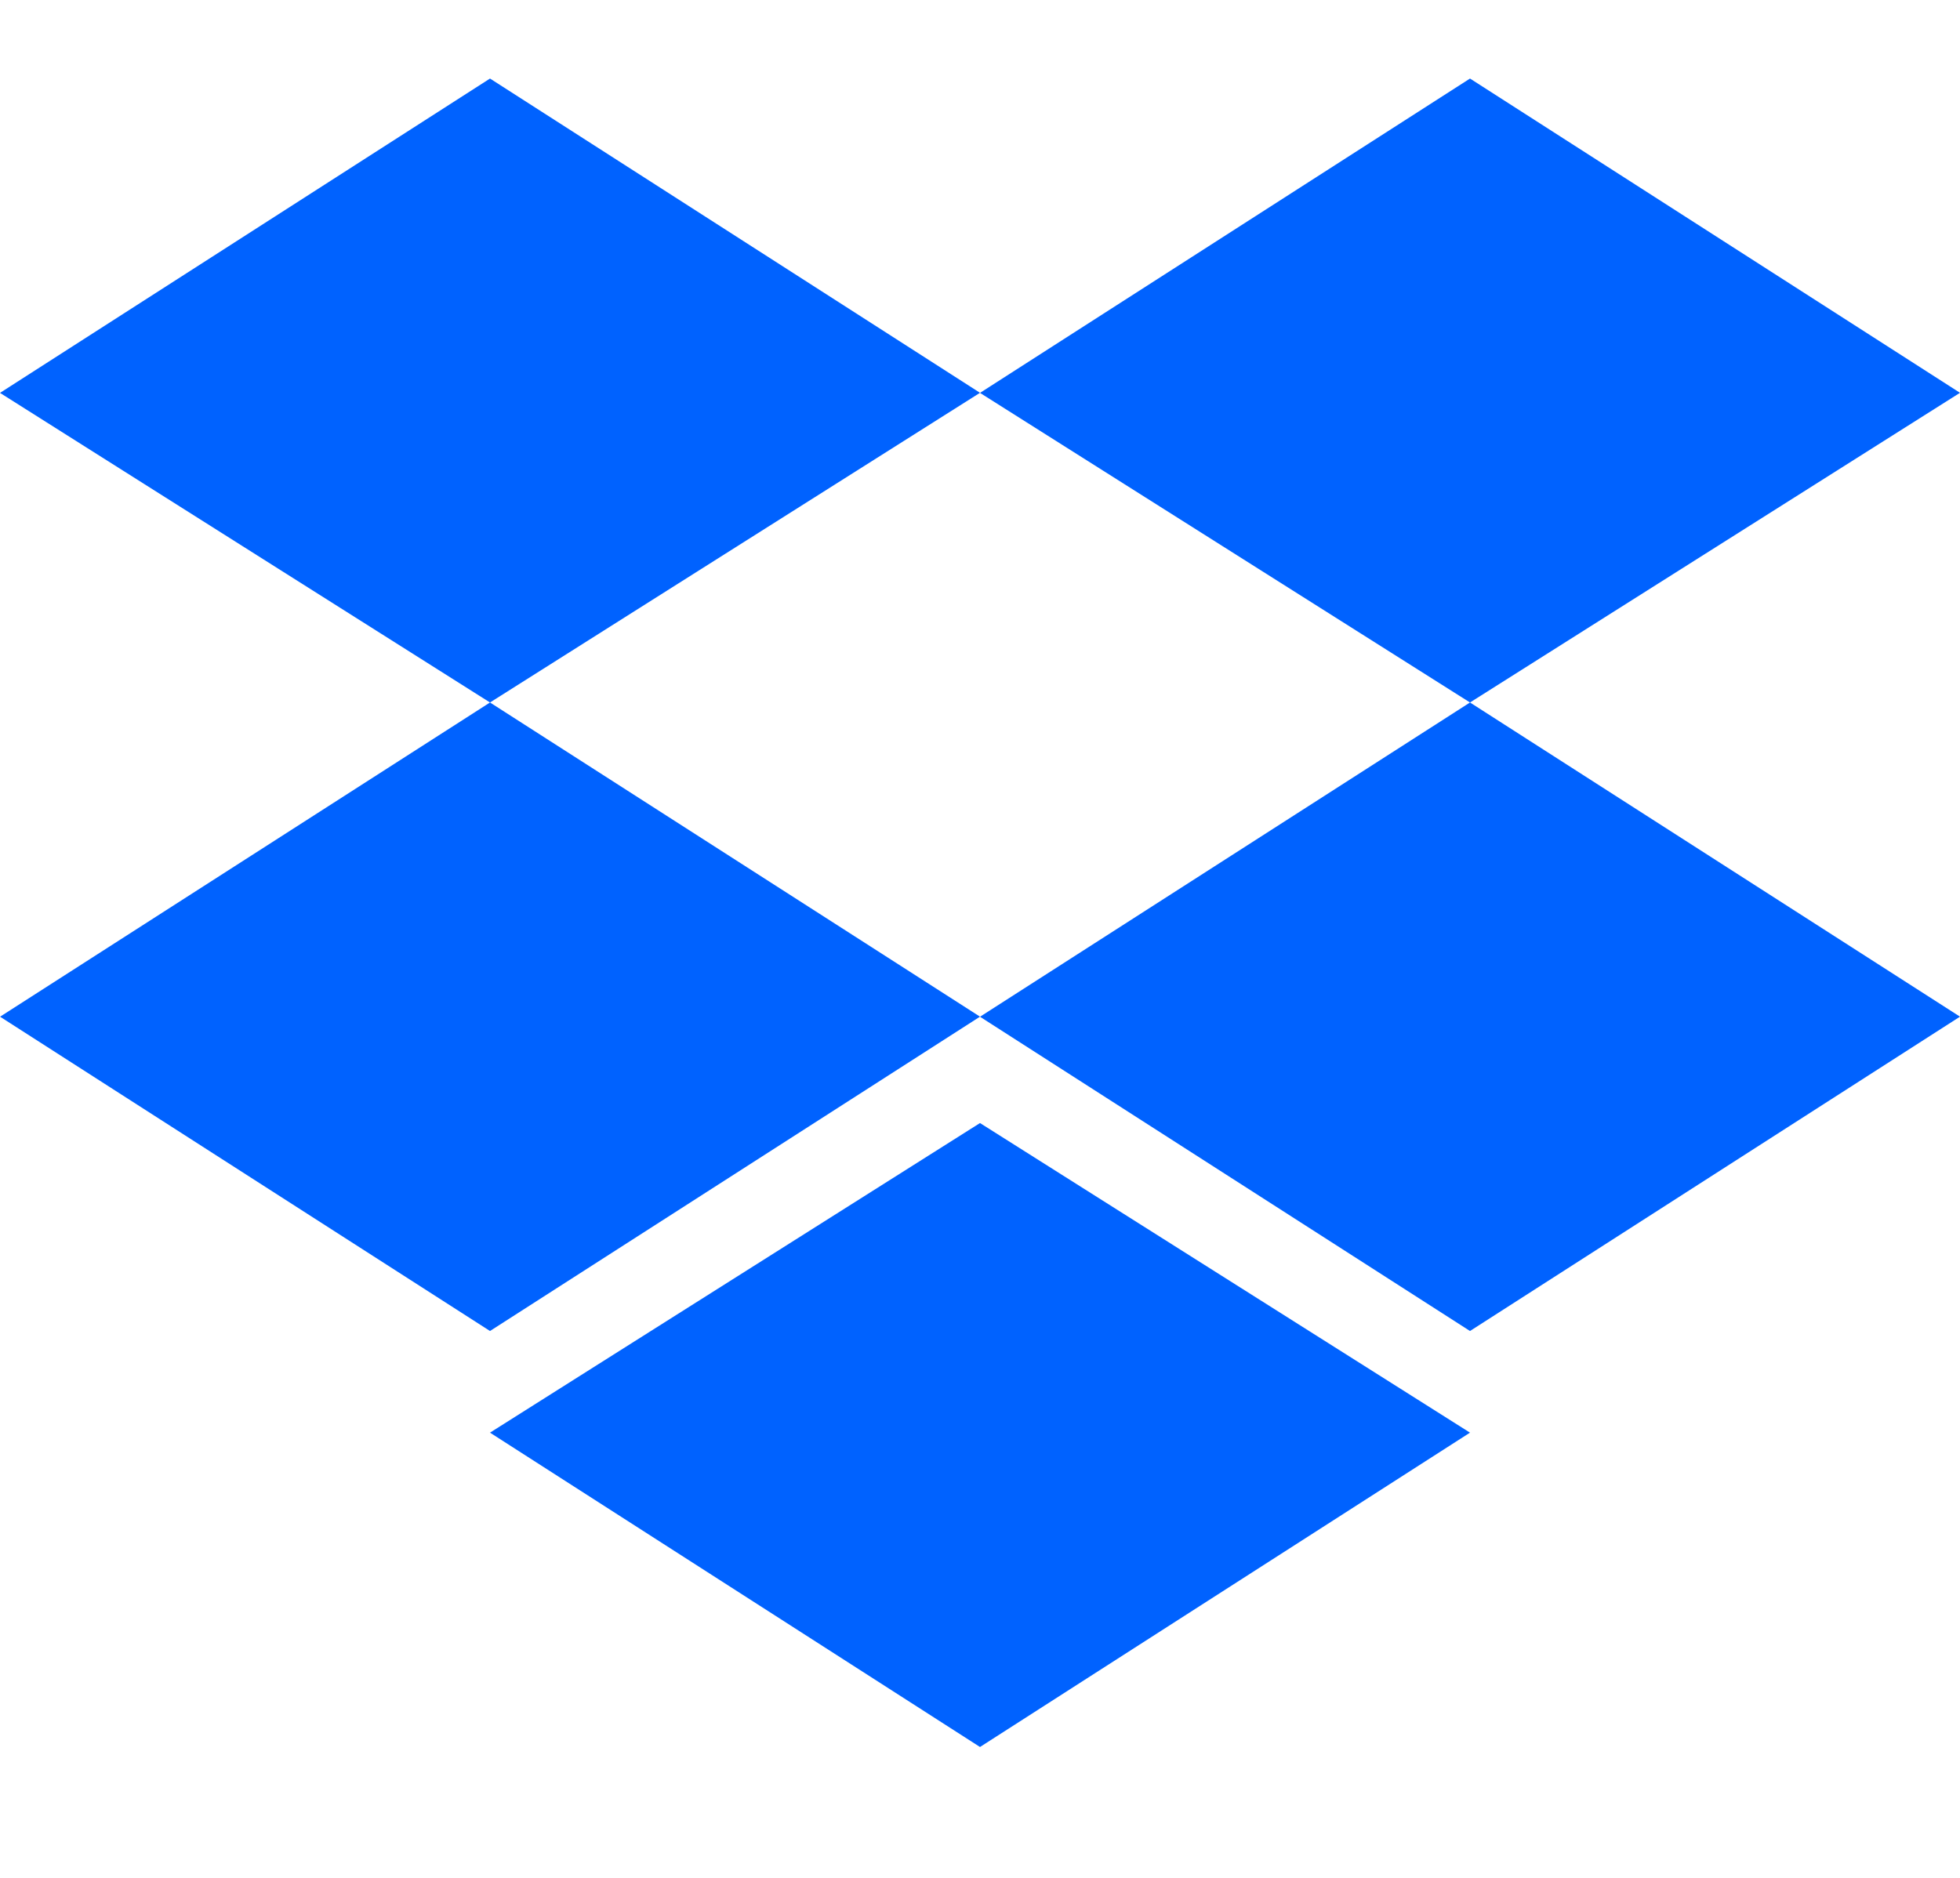 <svg width="24" height="23" viewBox="0 0 24 23" fill="none" xmlns="http://www.w3.org/2000/svg"><path d="M6 .962l-6 3.85 6 3.792 6-3.793L6 .962zm12 0l-6 3.85 6 3.792 6-3.793-6-3.849zM0 12.452l6 3.85 6-3.85-6-3.848-6 3.849zm18-3.848l-6 3.849 6 3.849 6-3.85-6-3.848zM6 17.547l6 3.85 6-3.85-6-3.792-6 3.792z" fill="#0062FF"/></svg>